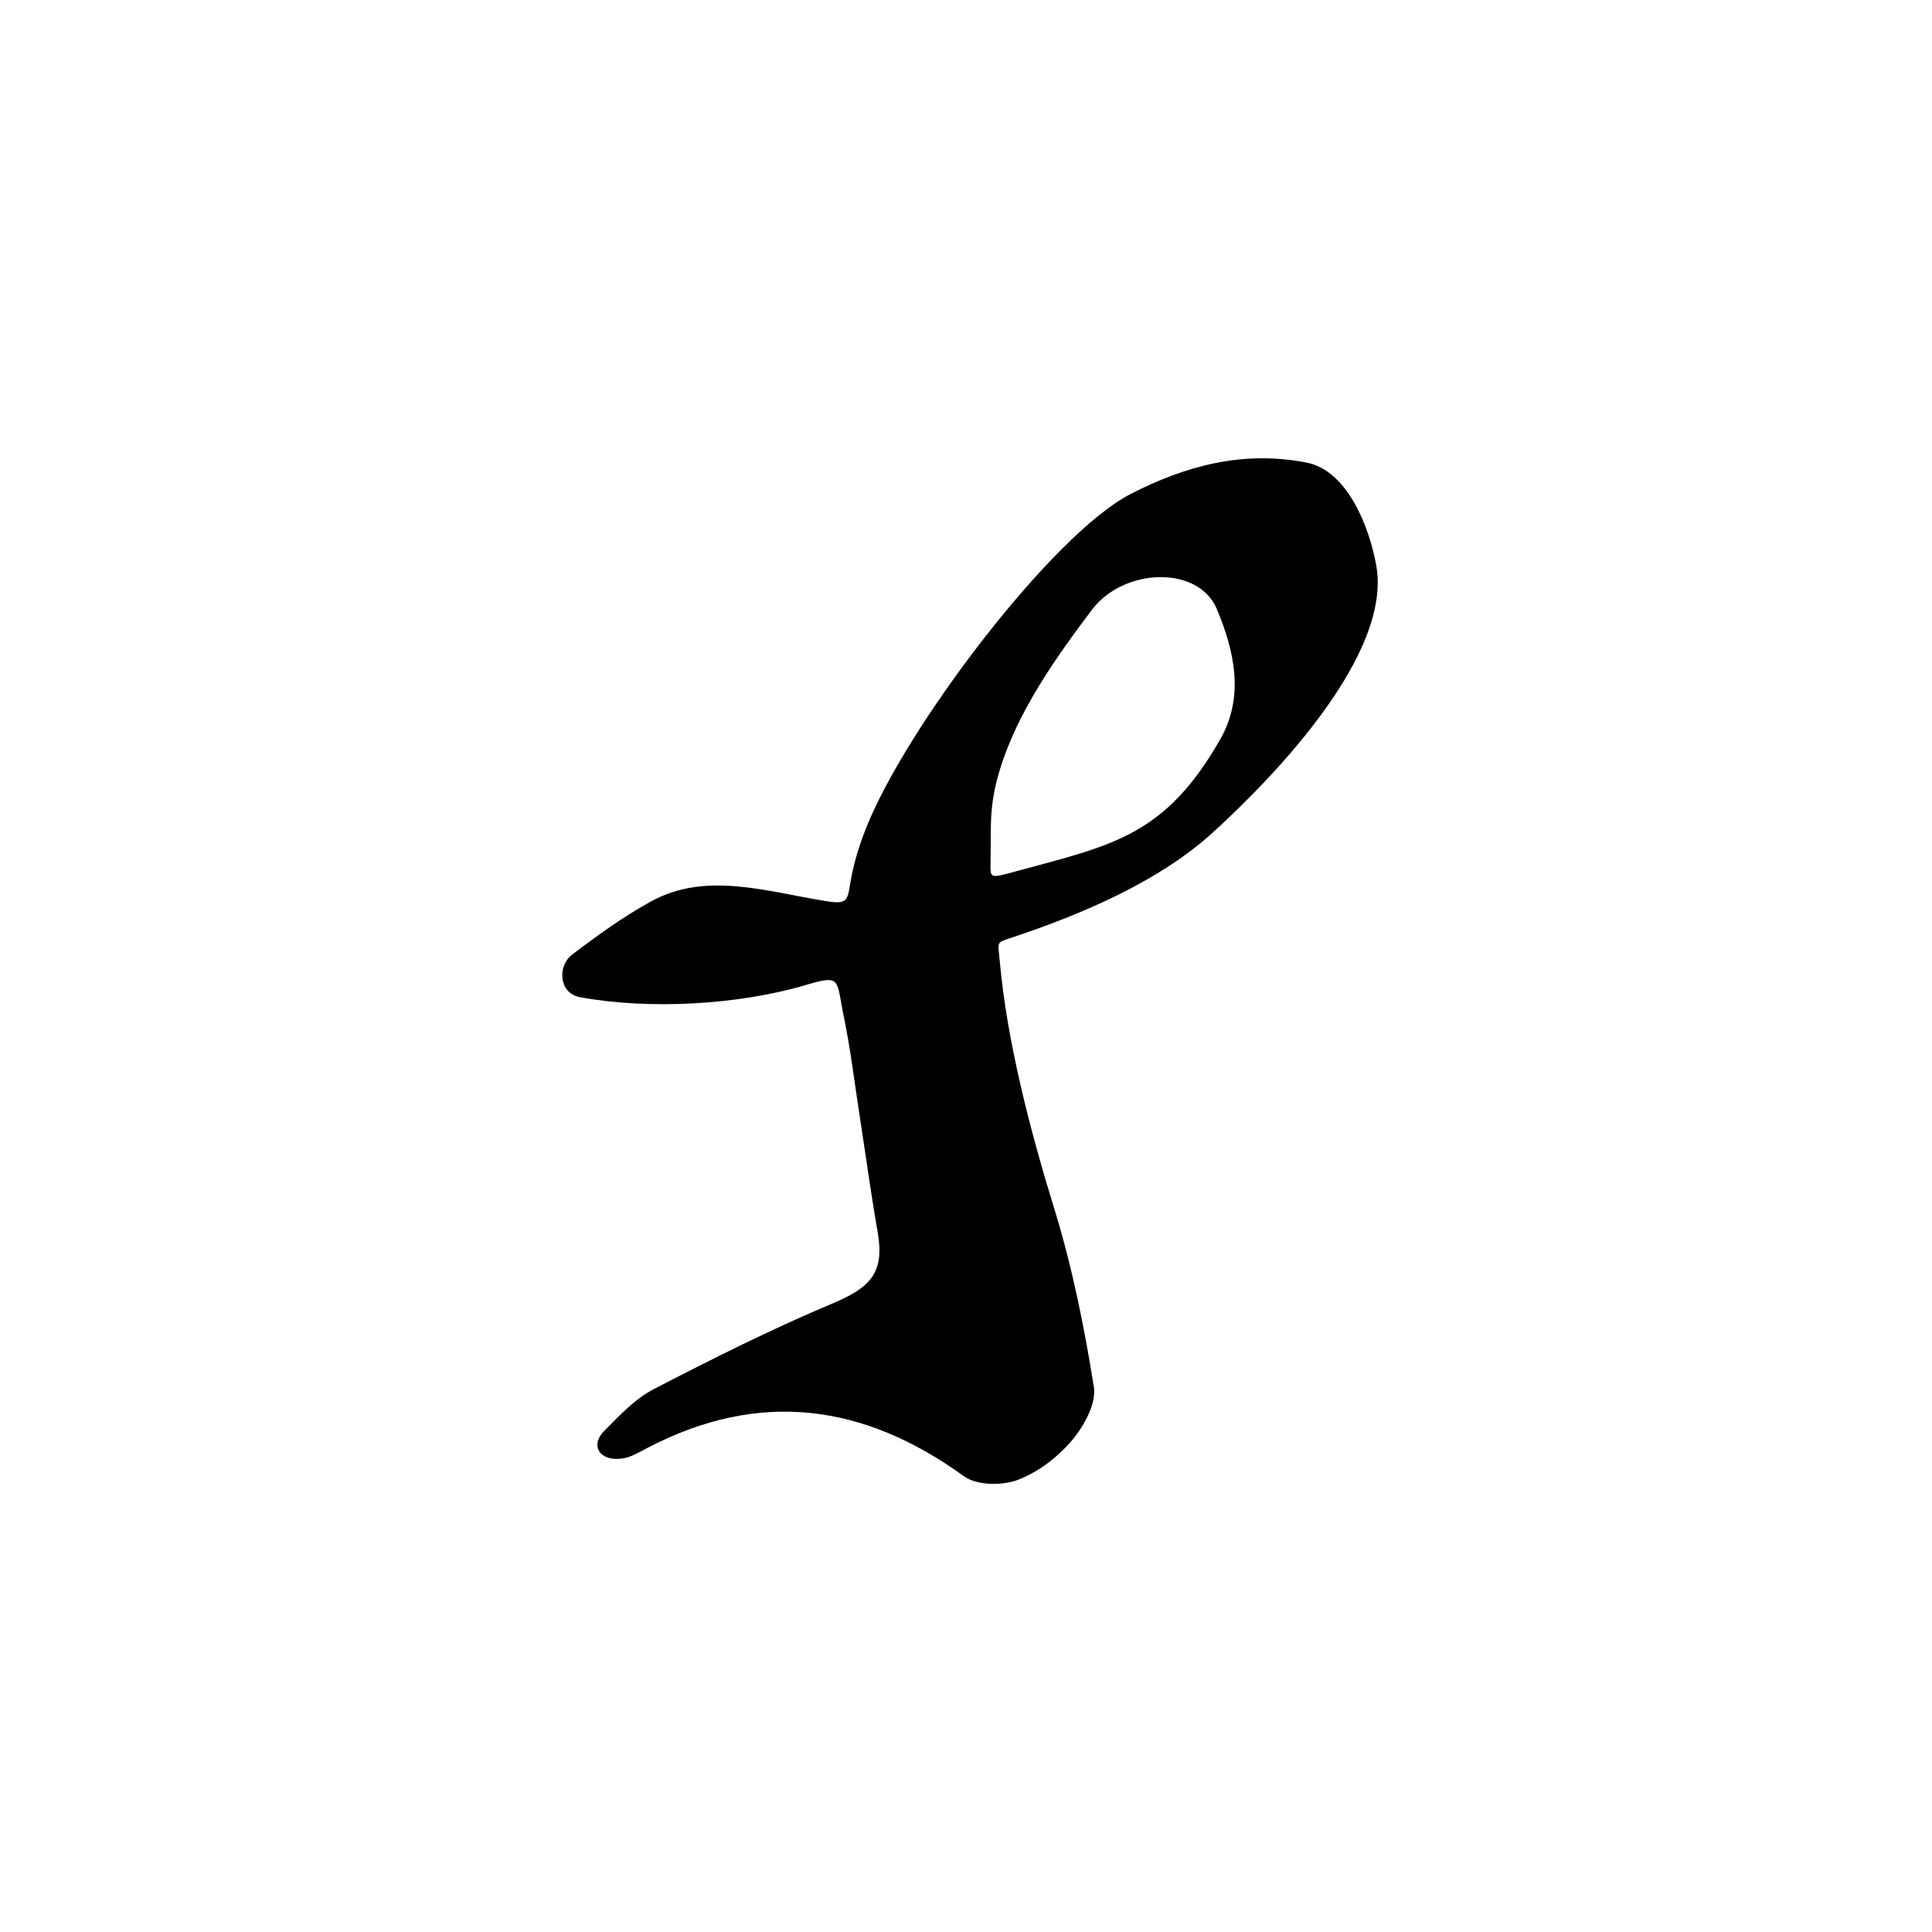 <?xml version="1.0" encoding="UTF-8" standalone="no"?>
<!-- Created with Inkscape (http://www.inkscape.org/) -->

<svg
   xmlns:dc="http://purl.org/dc/elements/1.1/"
   xmlns:cc="http://creativecommons.org/ns#"
   xmlns:rdf="http://www.w3.org/1999/02/22-rdf-syntax-ns#"
   xmlns:svg="http://www.w3.org/2000/svg"
   xmlns="http://www.w3.org/2000/svg"
   xmlns:sodipodi="http://sodipodi.sourceforge.net/DTD/sodipodi-0.dtd"
   xmlns:inkscape="http://www.inkscape.org/namespaces/inkscape"
   width="100"
   height="100"
   id="svg2"
   version="1.1"
   inkscape:version="0.92.3 (2405546, 2018-03-11)"
   sodipodi:docname="r.svg">
  <defs
     id="defs4" />
  <sodipodi:namedview
     id="base"
     pagecolor="#ffffff"
     bordercolor="#666666"
     borderopacity="1.0"
     inkscape:pageopacity="0.0"
     inkscape:pageshadow="2"
     inkscape:zoom="4.2623907"
     inkscape:cx="51.756808"
     inkscape:cy="49.983936"
     inkscape:document-units="px"
     inkscape:current-layer="layer1"
     showgrid="false"
     inkscape:window-width="789"
     inkscape:window-height="800"
     inkscape:window-x="1150"
     inkscape:window-y="122"
     inkscape:window-maximized="0" />
  <g
     inkscape:label="Layer 1"
     inkscape:groupmode="layer"
     id="layer1"
     transform="translate(0,-952.362)">
    <path
       class="fil0"
       d="m 42.698,998.997 c 1.131,0.185 1.158,0.015 1.304,-0.873 0.169,-1.031 0.434,-1.898 0.816,-2.873 2.029,-5.178 9.638,-15.226 13.692,-17.314 2.799,-1.441 5.775,-2.277 9.112,-1.633 2.109,0.407 3.251,3.307 3.613,5.326 0.82,4.579 -5.19,10.842 -8.459,13.823 -2.735,2.494 -6.659,4.176 -10.138,5.35 -1.14,0.385 -0.989,0.197 -0.89,1.312 0.368,4.146 1.589,8.813 2.811,12.775 0.93,3.017 1.564,6.144 2.059,9.265 0.136,0.858 -0.513,2.029 -1.14,2.768 -0.737,0.869 -1.76,1.652 -2.818,2.045 -0.806,0.299 -2.11,0.28 -2.762,-0.193 -5.197,-3.764 -10.59,-4.486 -16.365,-1.481 -0.423,0.22 -0.856,0.491 -1.311,0.558 -1.197,0.178 -1.69,-0.68 -0.95,-1.424 0.787,-0.791 1.589,-1.658 2.559,-2.161 3.047,-1.579 6.124,-3.121 9.286,-4.449 1.999,-0.839 2.668,-1.633 2.31,-3.685 -0.354,-2.029 -0.631,-4.072 -0.945,-6.108 -0.259,-1.676 -0.459,-3.365 -0.803,-5.024 -0.4,-1.924 -0.105,-2.211 -1.921,-1.669 -3.495,1.044 -8.14,1.307 -11.742,0.644 -1.106,-0.204 -1.166,-1.622 -0.402,-2.204 1.309,-0.996 2.656,-1.969 4.095,-2.759 2.806,-1.54 5.929,-0.519 8.989,-0.018 z m 8.572,-1.921 c -0.017,0.773 0.009,0.741 1.357,0.375 4.956,-1.343 7.674,-1.819 10.532,-6.822 1.277,-2.235 0.718,-4.614 -0.179,-6.749 -0.95,-2.263 -4.816,-2.141 -6.465,0.047 -1.816,2.41 -3.844,5.245 -4.768,8.292 -0.589,1.941 -0.436,2.972 -0.478,4.857 z"
       id="path4231"
       inkscape:connector-curvature="0"
       style="clip-rule:evenodd;fill:#000000;fill-rule:nonzero;stroke-width:0.019;image-rendering:optimizeQuality;shape-rendering:geometricPrecision;text-rendering:geometricPrecision" />
  </g>
</svg>

